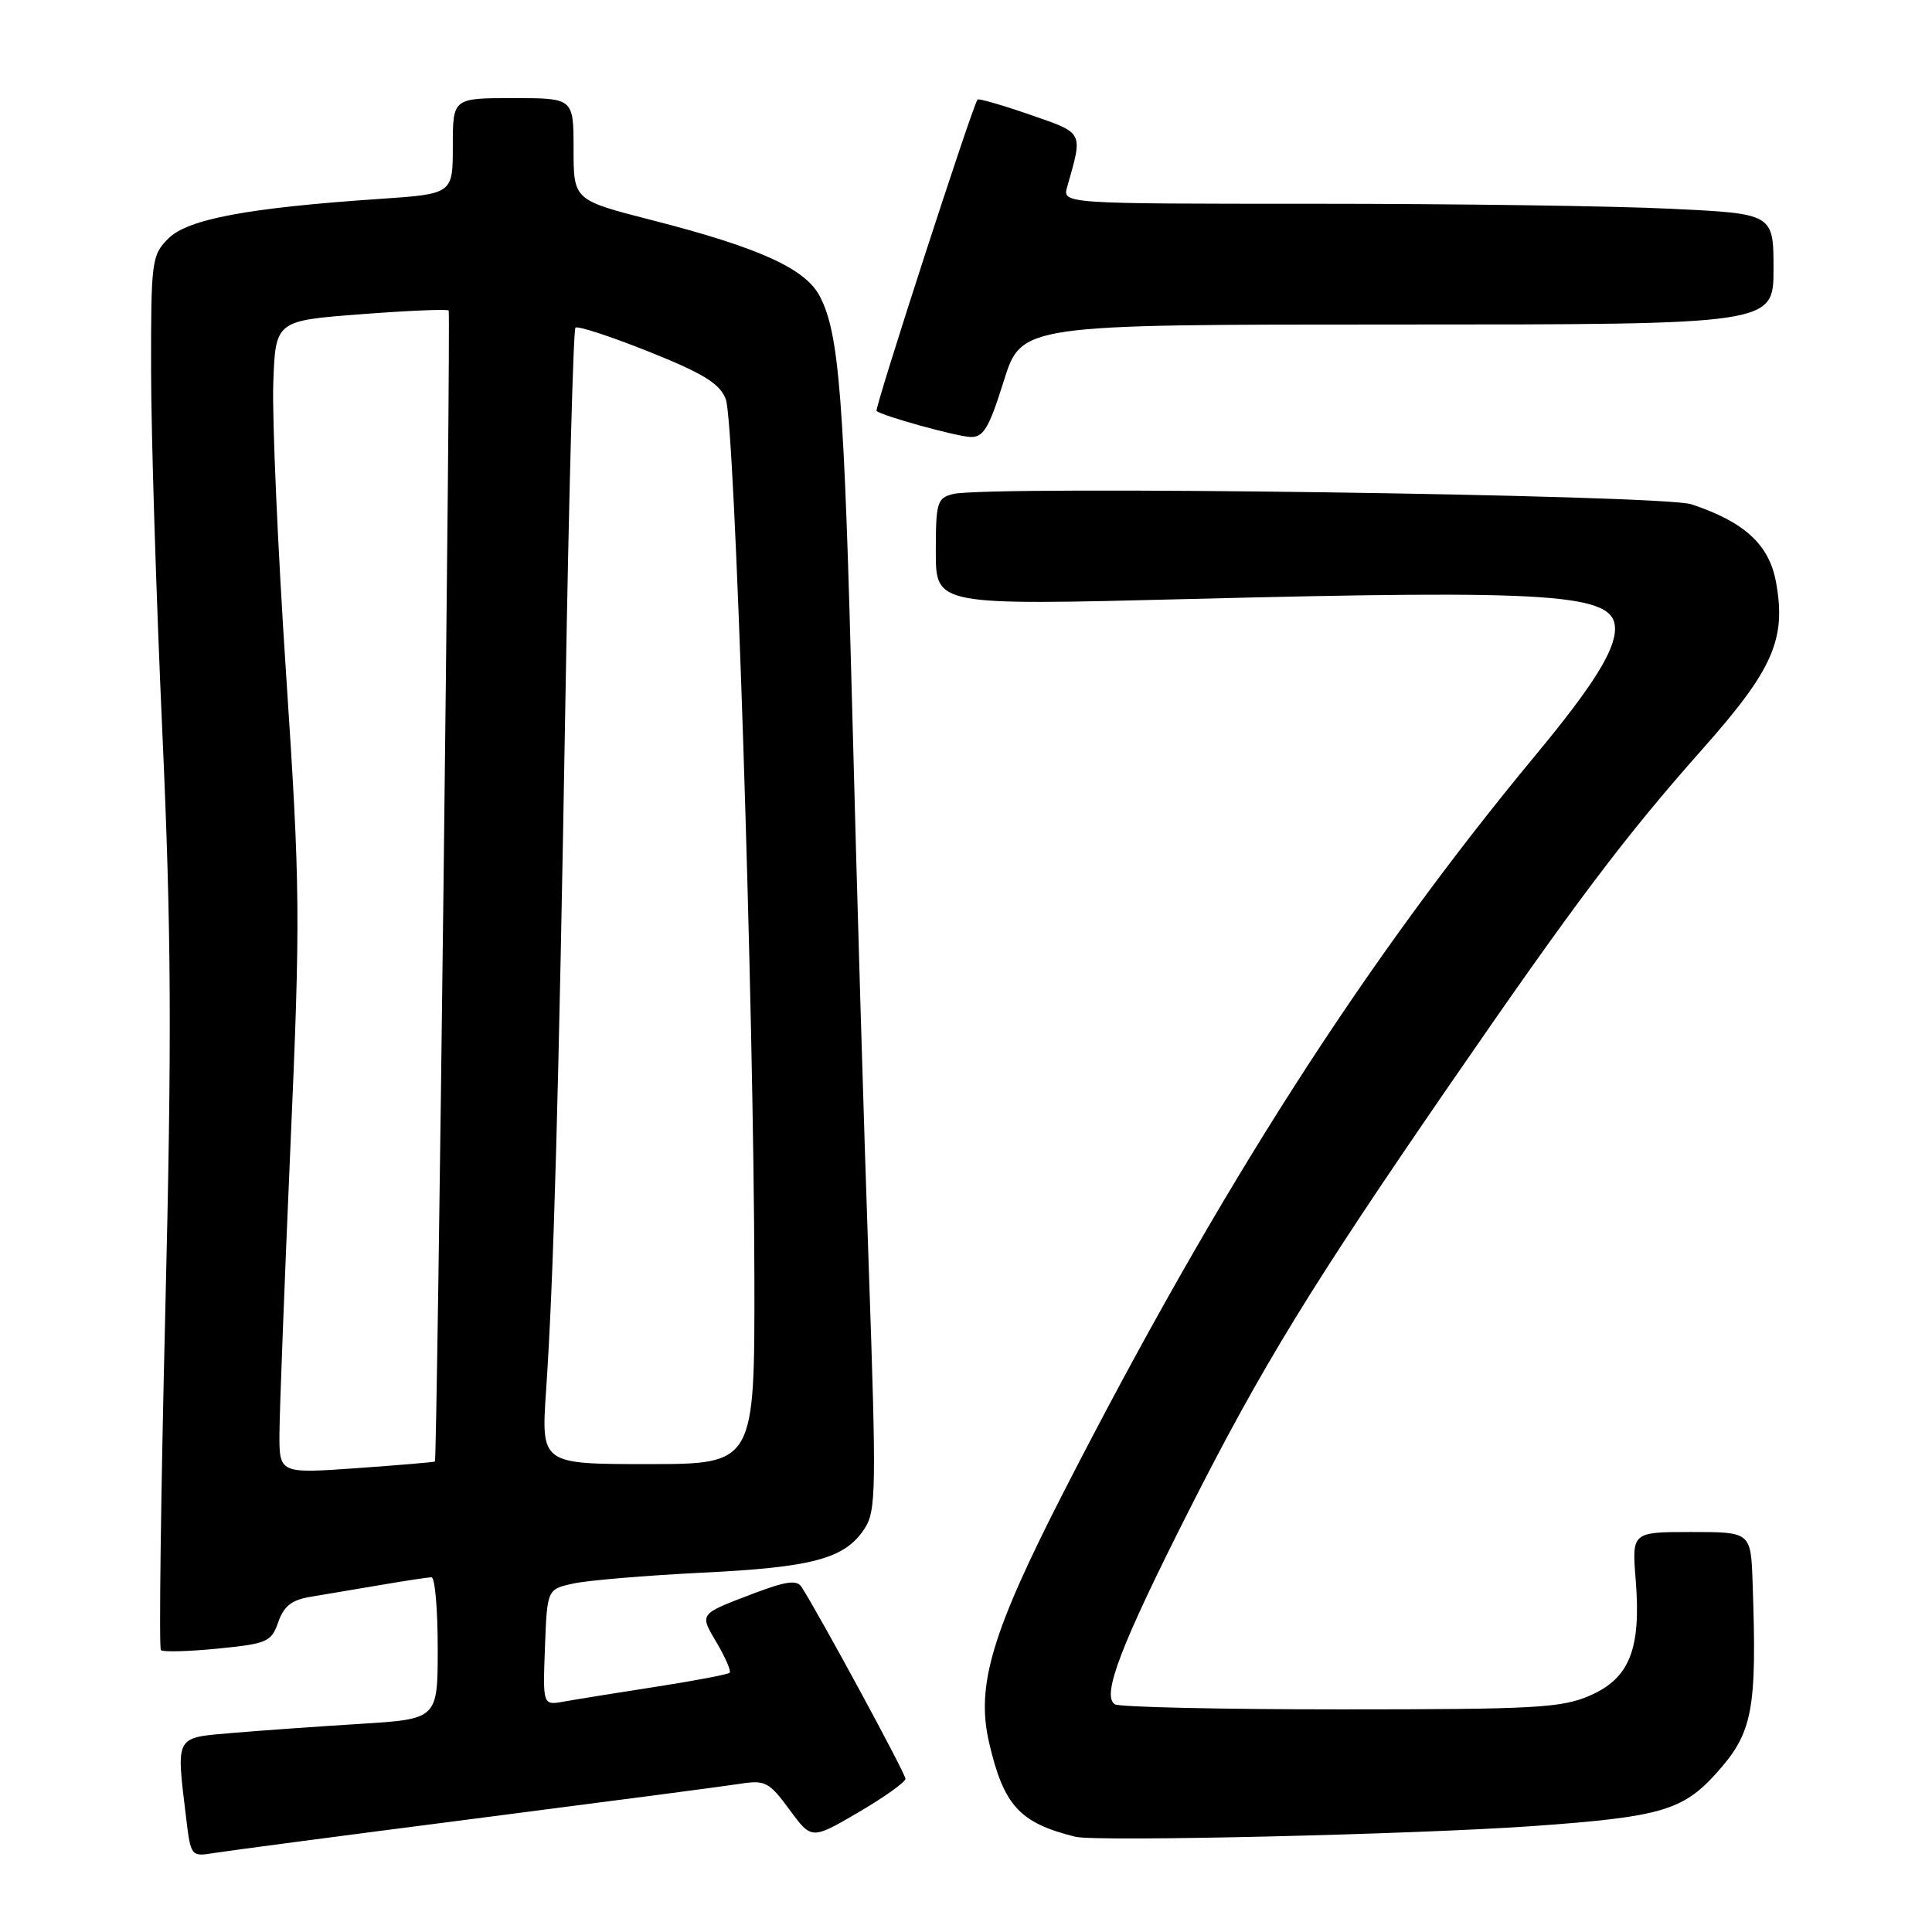 <?xml version="1.0" encoding="UTF-8" standalone="no"?>
<!DOCTYPE svg PUBLIC "-//W3C//DTD SVG 1.1//EN" "http://www.w3.org/Graphics/SVG/1.1/DTD/svg11.dtd" >
<svg xmlns="http://www.w3.org/2000/svg" xmlns:xlink="http://www.w3.org/1999/xlink" version="1.1" viewBox="0 0 256 256">
 <g >
 <path fill="currentColor"
d=" M 63.00 240.97 C 80.33 238.74 96.11 236.67 98.09 236.36 C 101.38 235.84 101.92 236.12 104.61 239.79 C 107.54 243.77 107.54 243.77 113.75 240.14 C 117.17 238.14 119.97 236.14 119.98 235.70 C 120.00 235.03 108.58 213.96 106.20 210.27 C 105.59 209.32 104.15 209.52 99.97 211.10 C 92.52 213.94 92.66 213.75 94.99 217.71 C 96.14 219.66 96.90 221.43 96.68 221.65 C 96.46 221.87 92.06 222.71 86.89 223.51 C 81.73 224.31 76.24 225.19 74.71 225.47 C 71.92 225.97 71.92 225.97 72.21 218.27 C 72.50 210.58 72.50 210.58 76.00 209.82 C 77.92 209.40 85.58 208.76 93.00 208.39 C 107.71 207.68 111.95 206.53 114.54 202.58 C 116.10 200.20 116.14 197.51 115.11 167.75 C 114.49 150.01 113.52 117.28 112.95 95.00 C 111.86 52.69 111.21 44.23 108.64 39.28 C 106.74 35.59 100.60 32.81 86.34 29.16 C 76.00 26.51 76.00 26.51 76.00 19.75 C 76.00 13.00 76.00 13.00 68.00 13.00 C 60.00 13.00 60.00 13.00 60.00 19.35 C 60.00 25.70 60.00 25.70 50.25 26.36 C 32.86 27.54 24.88 29.03 22.31 31.60 C 20.10 33.81 20.00 34.54 20.02 49.20 C 20.03 57.62 20.70 79.12 21.51 97.00 C 22.71 123.63 22.78 137.51 21.90 173.83 C 21.31 198.21 21.05 218.38 21.32 218.65 C 21.59 218.92 24.98 218.83 28.85 218.45 C 35.41 217.80 35.96 217.56 36.87 214.94 C 37.61 212.81 38.67 211.98 41.18 211.58 C 43.00 211.28 47.17 210.58 50.43 210.02 C 53.70 209.46 56.73 209.00 57.18 209.00 C 57.63 209.00 58.00 213.23 58.00 218.39 C 58.00 227.78 58.00 227.78 47.75 228.42 C 42.11 228.77 34.46 229.31 30.75 229.63 C 23.12 230.28 23.34 229.88 24.65 240.77 C 25.28 246.01 25.30 246.03 28.39 245.53 C 30.10 245.25 45.67 243.20 63.00 240.97 Z  M 203.33 241.95 C 219.95 240.76 222.96 239.90 227.37 235.02 C 232.26 229.60 232.82 226.70 232.23 209.75 C 232.00 203.00 232.00 203.00 224.12 203.00 C 216.23 203.00 216.23 203.00 216.74 209.36 C 217.47 218.48 215.94 222.37 210.70 224.66 C 206.94 226.31 203.47 226.50 177.66 226.50 C 161.79 226.50 148.32 226.20 147.73 225.83 C 145.93 224.72 148.49 218.03 157.57 200.09 C 167.18 181.10 173.85 170.22 192.25 143.50 C 208.74 119.56 215.28 110.87 225.68 99.15 C 234.95 88.70 236.71 84.69 235.33 77.13 C 234.42 72.16 231.16 69.16 224.12 66.82 C 220.32 65.55 130.87 64.31 126.29 65.46 C 124.17 65.99 124.00 66.57 124.00 73.13 C 124.00 80.22 124.00 80.22 157.25 79.38 C 206.36 78.13 214.00 78.66 214.00 83.33 C 213.99 86.23 211.02 90.95 203.52 100.00 C 180.81 127.40 161.63 157.33 141.04 197.50 C 131.43 216.26 129.31 223.31 131.05 230.86 C 132.99 239.25 135.09 241.55 142.50 243.38 C 145.26 244.07 187.68 243.07 203.33 241.95 Z  M 133.00 50.50 C 135.35 43.00 135.35 43.00 185.18 43.00 C 235.00 43.00 235.00 43.00 235.00 35.66 C 235.00 28.31 235.00 28.31 221.34 27.66 C 213.83 27.29 192.63 27.00 174.23 27.00 C 140.77 27.00 140.77 27.00 141.41 24.75 C 143.51 17.37 143.67 17.69 136.46 15.19 C 132.79 13.92 129.67 13.02 129.53 13.19 C 128.87 13.99 115.84 54.17 116.15 54.45 C 116.86 55.10 126.56 57.79 128.57 57.90 C 130.30 57.98 131.04 56.76 133.00 50.50 Z  M 37.03 189.88 C 37.05 186.92 37.70 169.88 38.48 152.00 C 39.82 121.39 39.79 117.74 37.91 89.34 C 36.81 72.76 36.05 55.43 36.21 50.84 C 36.50 42.50 36.50 42.50 47.80 41.64 C 54.02 41.16 59.26 40.94 59.45 41.14 C 59.75 41.46 57.94 193.27 57.63 193.66 C 57.56 193.74 52.89 194.14 47.25 194.54 C 37.00 195.26 37.00 195.26 37.03 189.88 Z  M 72.36 184.25 C 73.36 169.51 74.03 145.46 74.93 92.21 C 75.38 65.65 75.97 43.69 76.25 43.42 C 76.53 43.14 80.90 44.57 85.96 46.59 C 93.23 49.50 95.37 50.82 96.17 52.89 C 97.38 55.96 99.90 133.64 99.96 169.25 C 100.00 194.00 100.00 194.00 85.85 194.00 C 71.70 194.00 71.70 194.00 72.36 184.25 Z "/>
</g>
</svg>